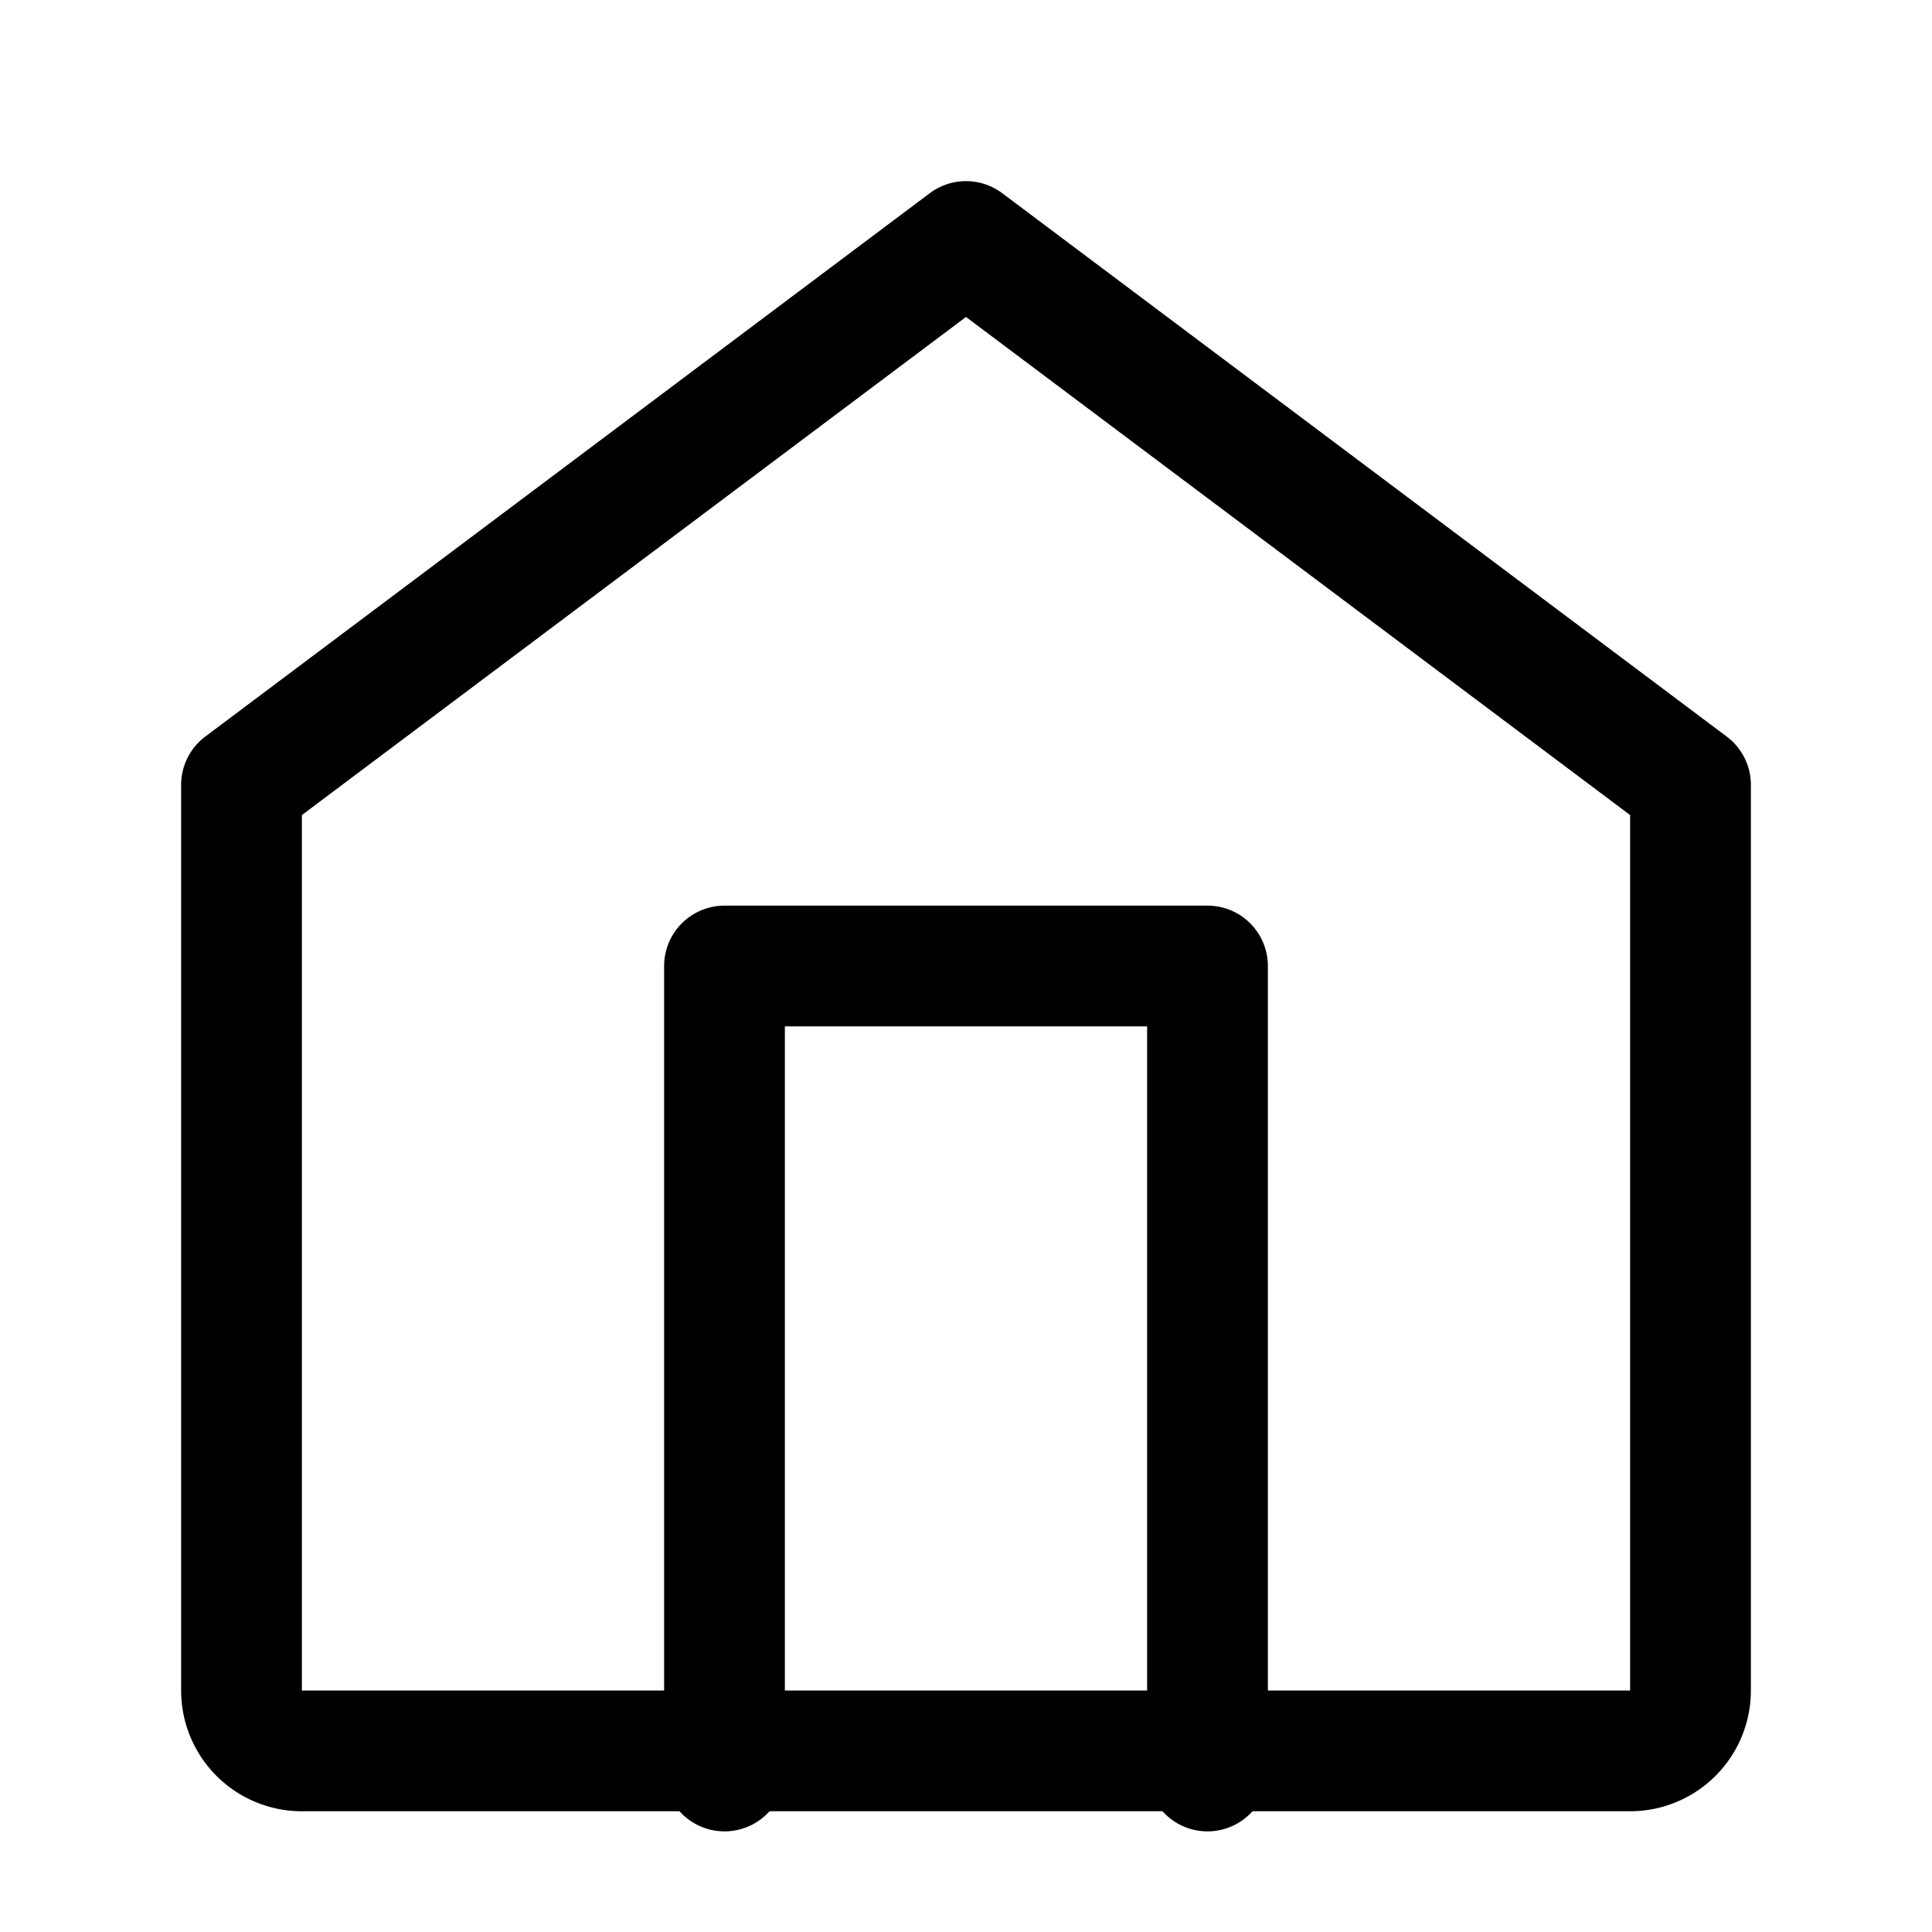 <svg xmlns="http://www.w3.org/2000/svg" fill="none" viewBox="0 0 24 24" stroke-width="1.5" stroke="currentColor">
  <path stroke-linecap="round" stroke-linejoin="round" d="M3 9.75L12 3l9 6.75V21a.75.75 0 01-.75.75H3.75A.75.75 0 013 21V9.75z"/>
  <path stroke-linecap="round" stroke-linejoin="round" d="M9 22V12h6v10"/>
</svg>



